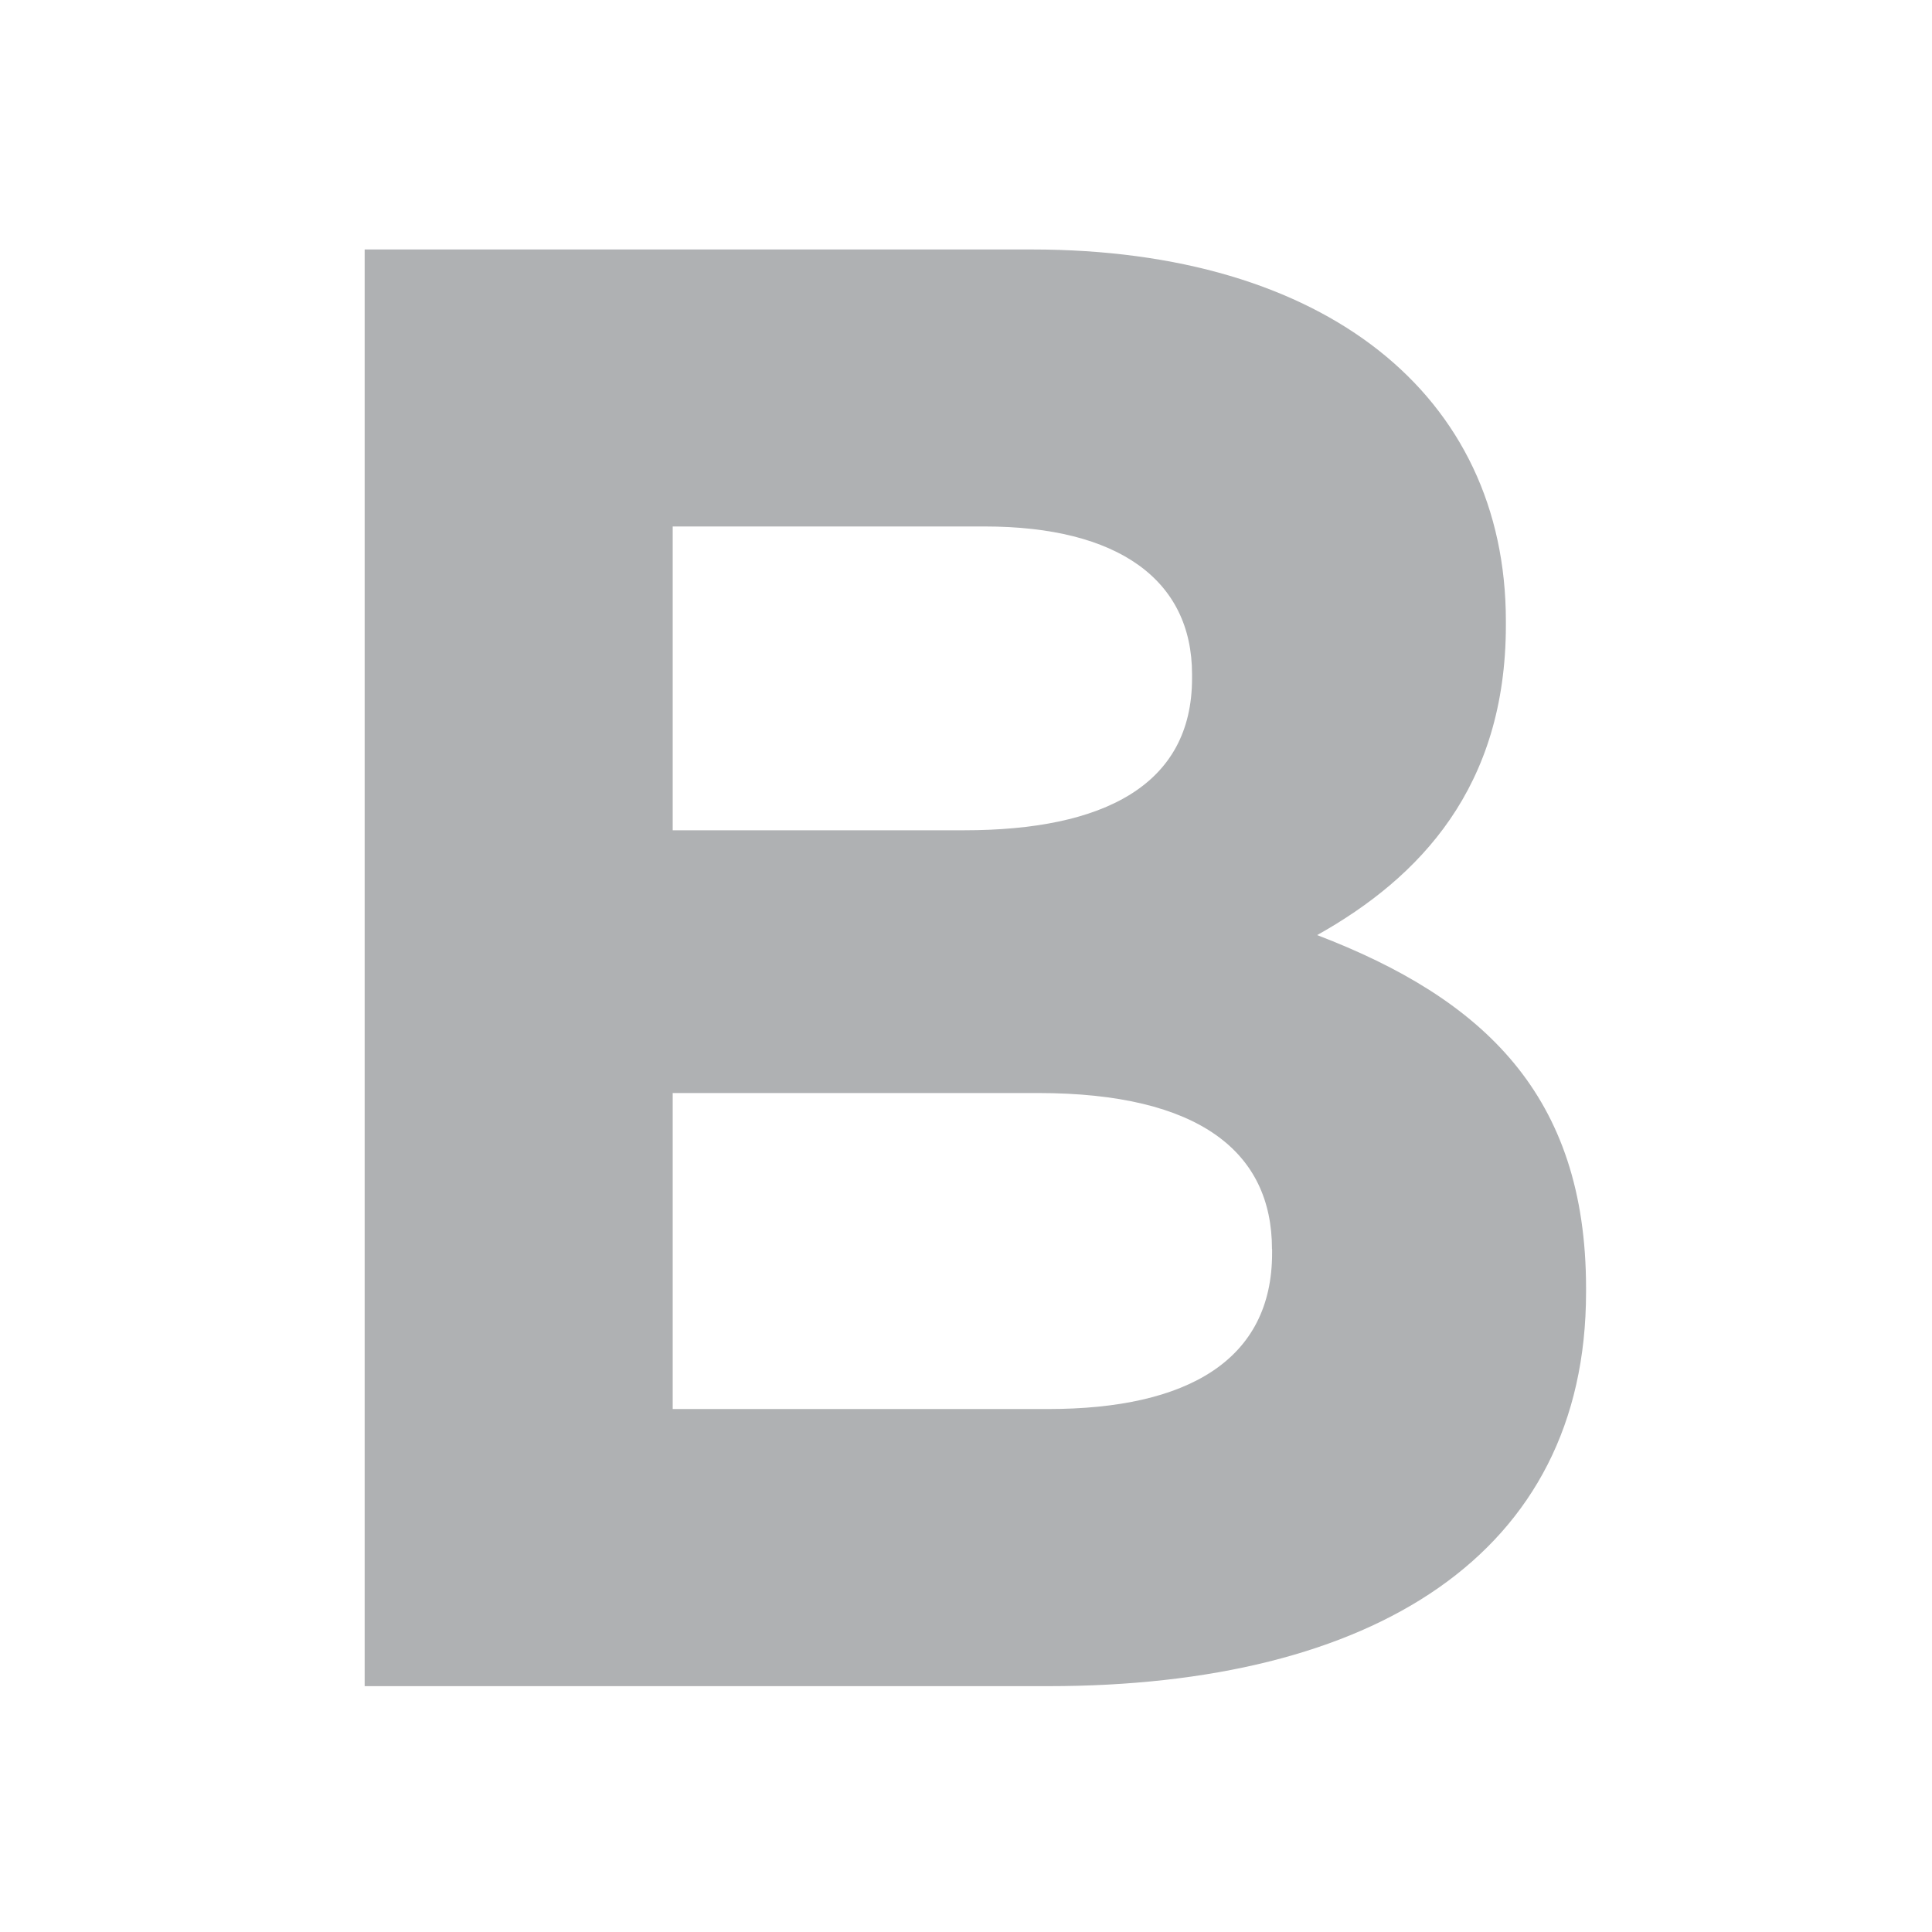 <?xml version="1.0" encoding="utf-8"?>
<!-- Generator: Adobe Illustrator 16.2.0, SVG Export Plug-In . SVG Version: 6.00 Build 0)  -->
<!DOCTYPE svg PUBLIC "-//W3C//DTD SVG 1.1//EN" "http://www.w3.org/Graphics/SVG/1.1/DTD/svg11.dtd">
<svg version="1.1" id="Laag_2" xmlns="http://www.w3.org/2000/svg" xmlns:xlink="http://www.w3.org/1999/xlink" x="0px" y="0px"
	 width="16px" height="16px" viewBox="0.511 0.495 16 16" enable-background="new 0.511 0.495 16 16" xml:space="preserve">
<path fill="#65B344" d="M1.511,2.495"/>
<g>
	<path fill="#AFB1B3" d="M9.191,14.459h-5.66V2.561h5.525c2.43,0,3.926,1.207,3.926,3.077v0.034c0,1.343-0.713,2.091-1.563,2.567
		c1.377,0.527,2.227,1.326,2.227,2.924v0.033C13.646,13.371,11.879,14.459,9.191,14.459z M10.383,6.079
		c0-0.782-0.613-1.224-1.717-1.224H6.082v2.516h2.414c1.155,0,1.887-0.374,1.887-1.258V6.079z M11.045,10.839
		c0-0.799-0.596-1.292-1.938-1.292H6.082v2.617h3.11c1.156,0,1.854-0.407,1.854-1.291V10.839z"/>
</g>
</svg>
